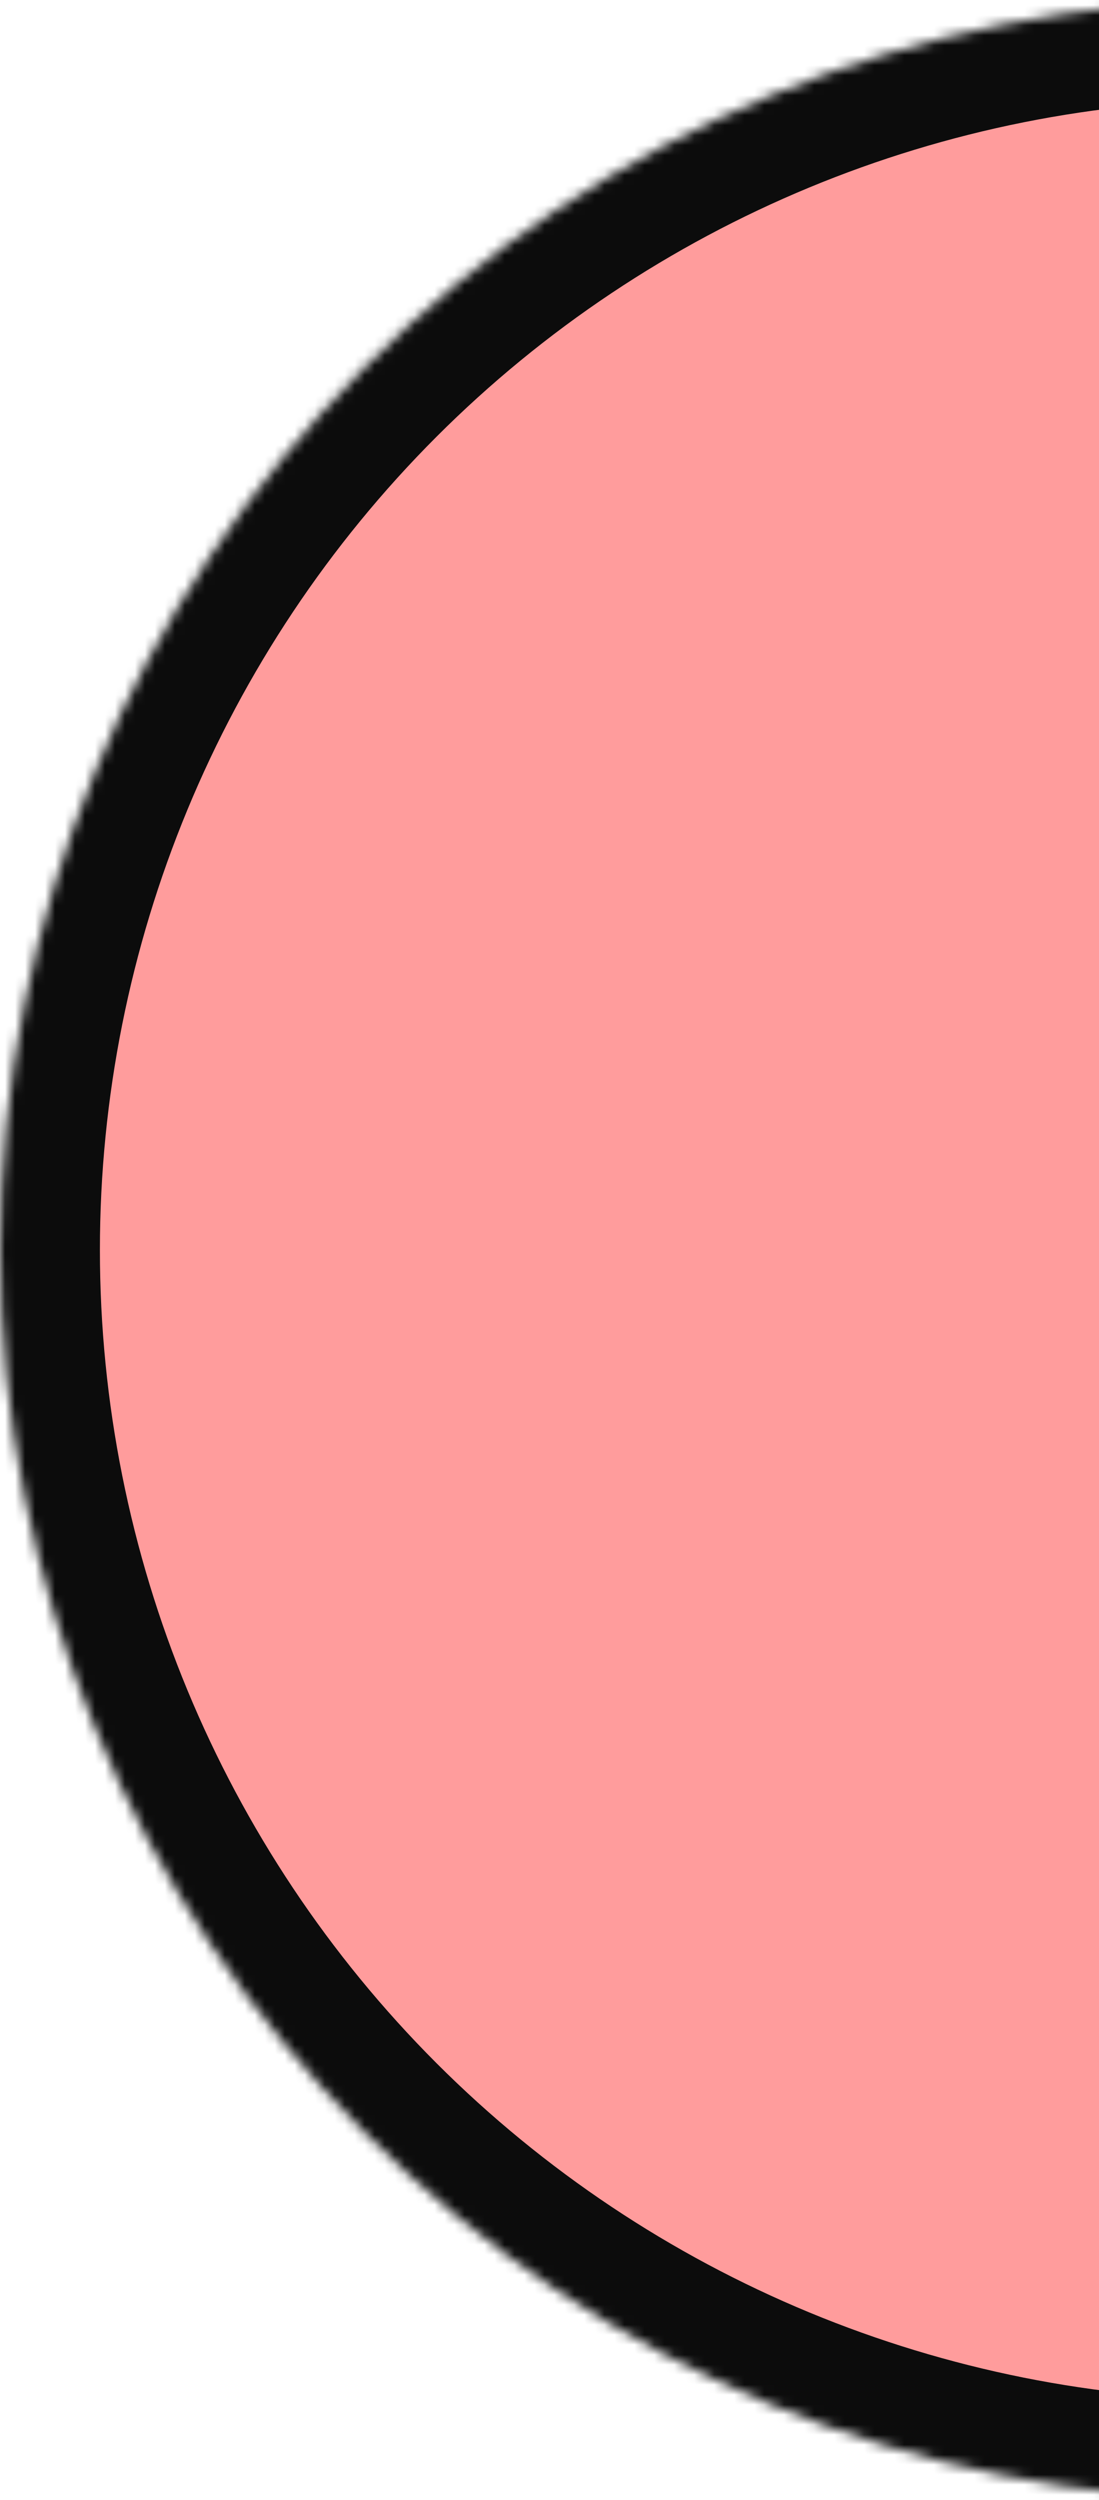 <svg width="110" height="250" viewBox="0 0 110 250" fill="none" xmlns="http://www.w3.org/2000/svg">
<mask id="path-1-inside-1_28_16" fill="white">
<path d="M125 250C91.848 250 60.054 236.83 36.612 213.388C13.17 189.946 0 158.152 0 125C0 91.848 13.17 60.054 36.612 36.612C60.054 13.17 91.848 6.45495e-06 125 0L125 125L125 250Z"/>
</mask>
<path d="M125 250C91.848 250 60.054 236.83 36.612 213.388C13.17 189.946 0 158.152 0 125C0 91.848 13.17 60.054 36.612 36.612C60.054 13.17 91.848 6.45495e-06 125 0L125 125L125 250Z" fill="#FF9C9C" stroke="#0C0C0C" stroke-width="20" mask="url(#path-1-inside-1_28_16)"/>
</svg>
